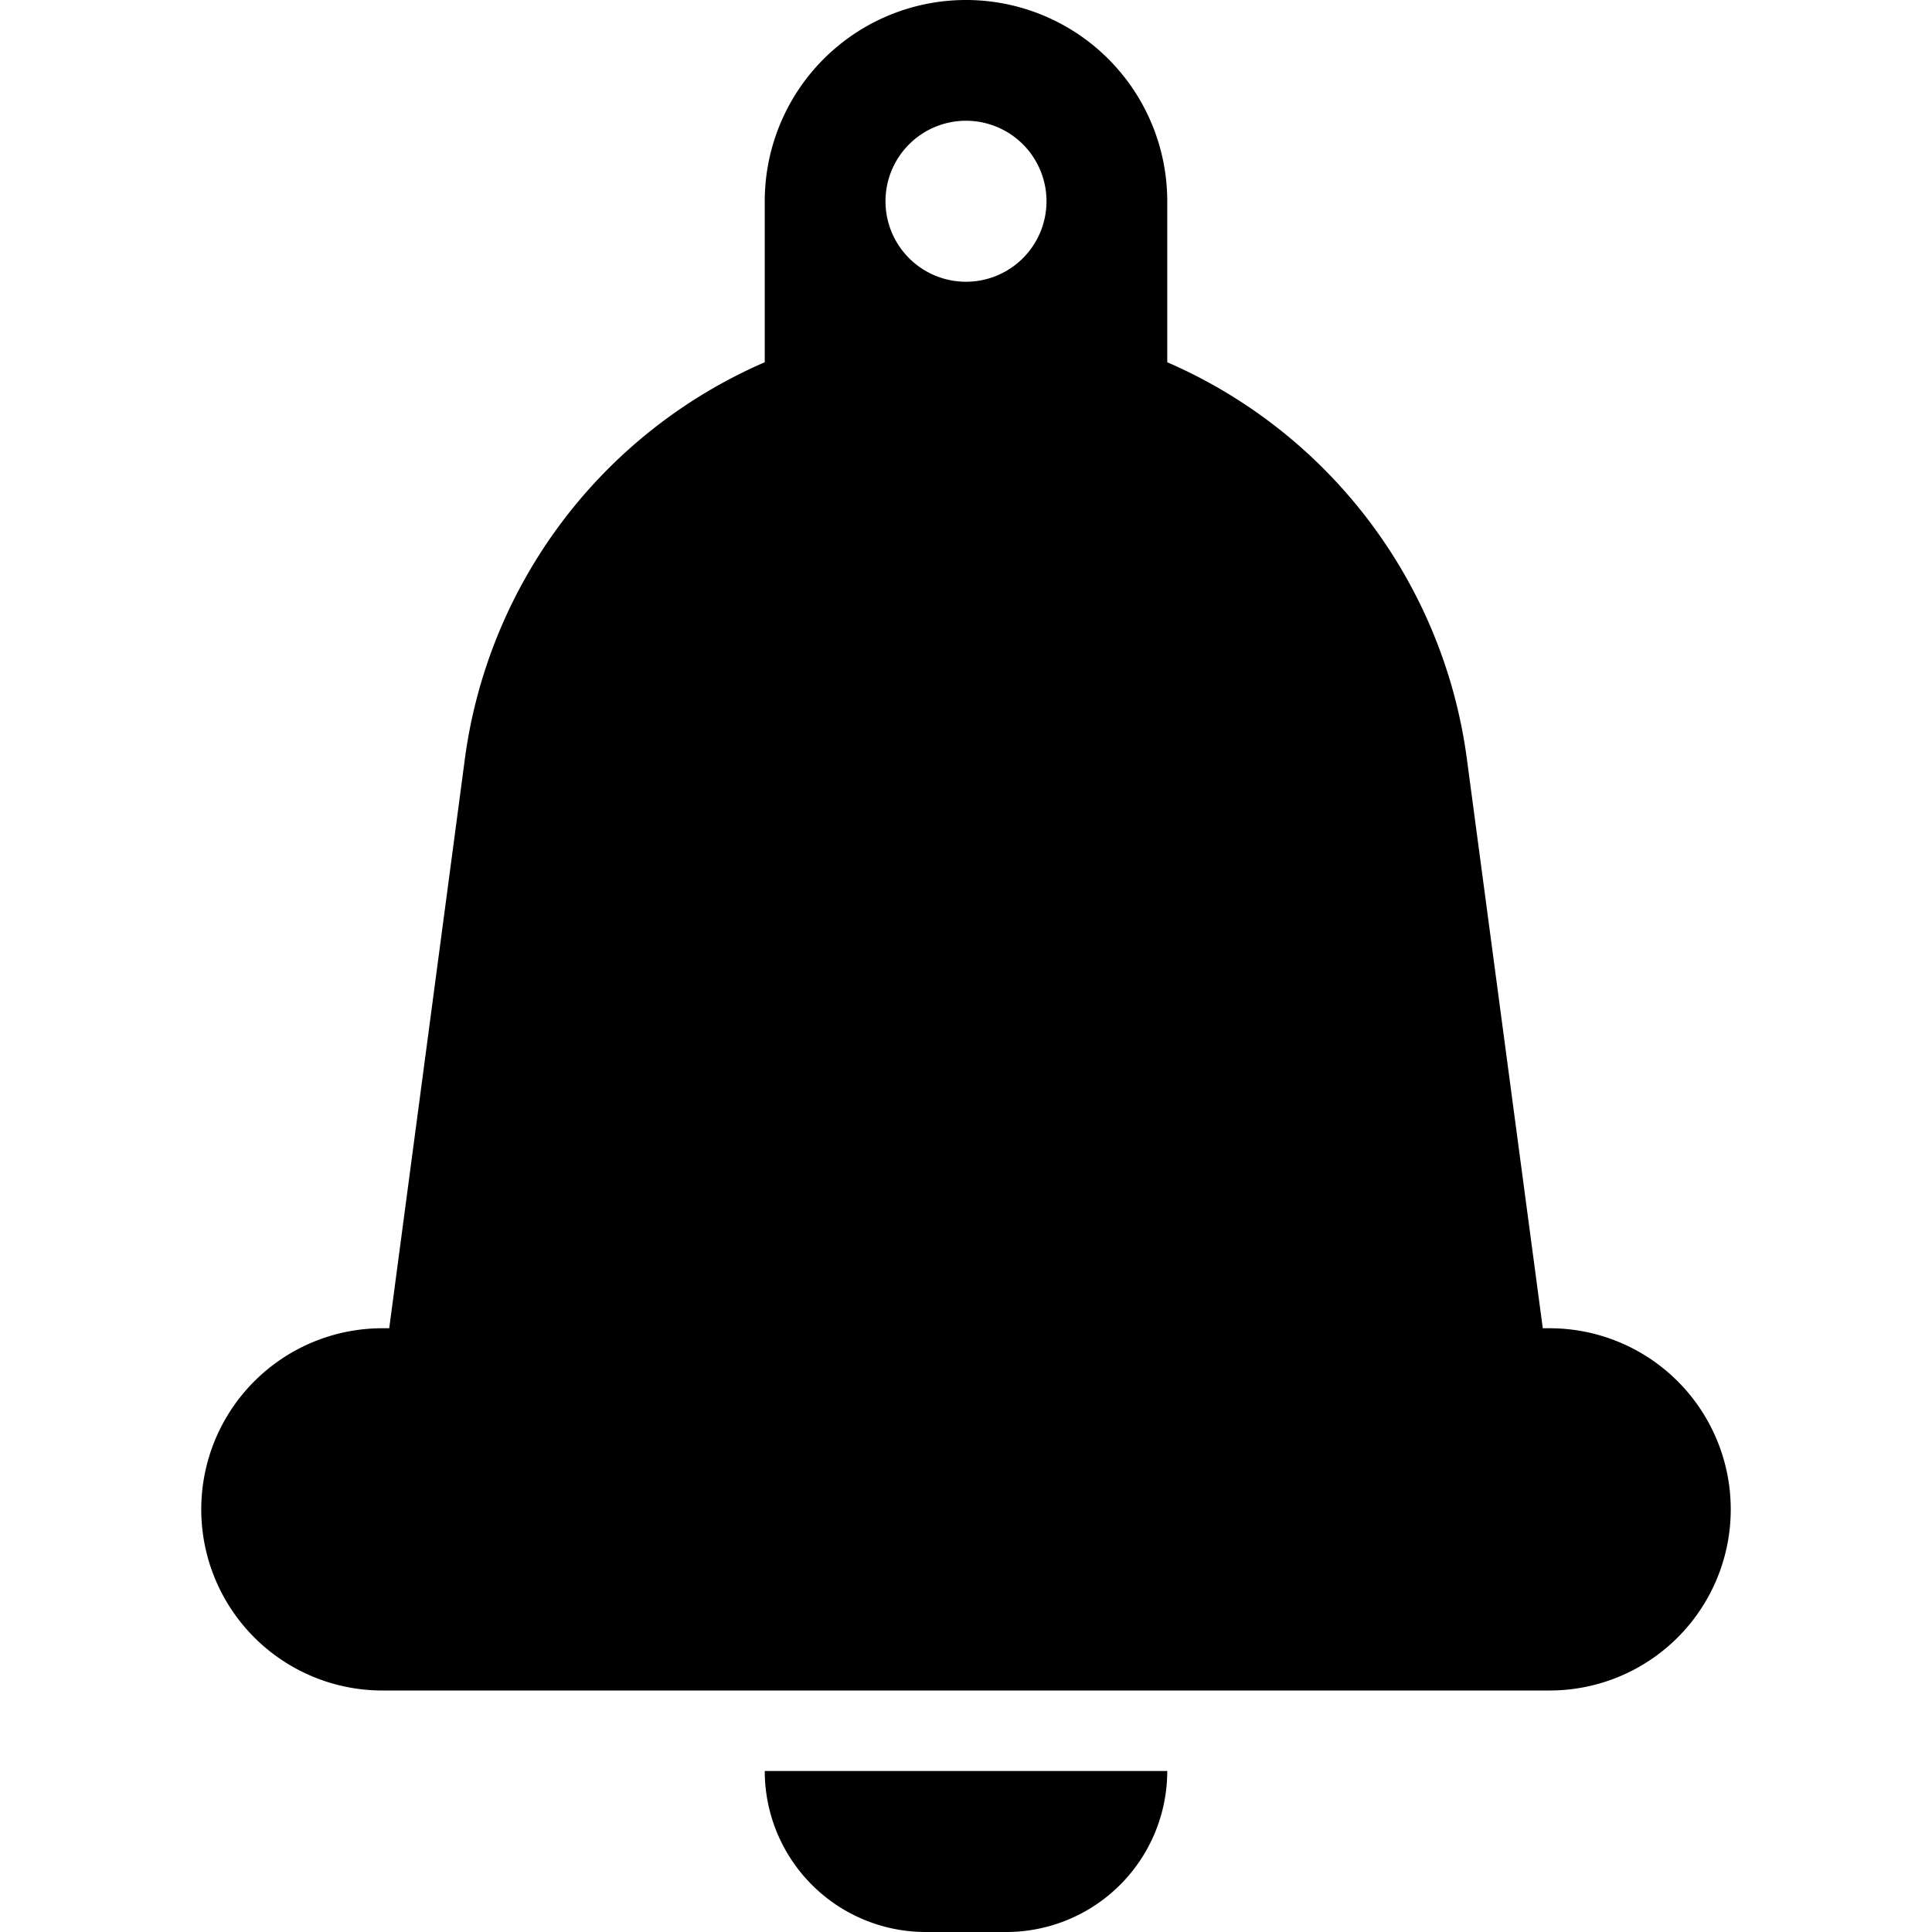 <svg id="FINAL" xmlns="http://www.w3.org/2000/svg" viewBox="0 0 48 48"><title>Icon</title><path d="M23,48h2a4,4,0,0,0,4-4H19A4,4,0,0,0,23,48Z"/><path d="M38.5,33h-.17L36.45,18.9A12.55,12.55,0,0,0,29,9V5A5,5,0,0,0,19,5V9a12.55,12.55,0,0,0-7.45,9.85L9.67,33H9.5a4.5,4.5,0,0,0,0,9h29a4.5,4.5,0,0,0,0-9ZM24,3a2,2,0,1,1-2,2A2,2,0,0,1,24,3Z"/></svg>